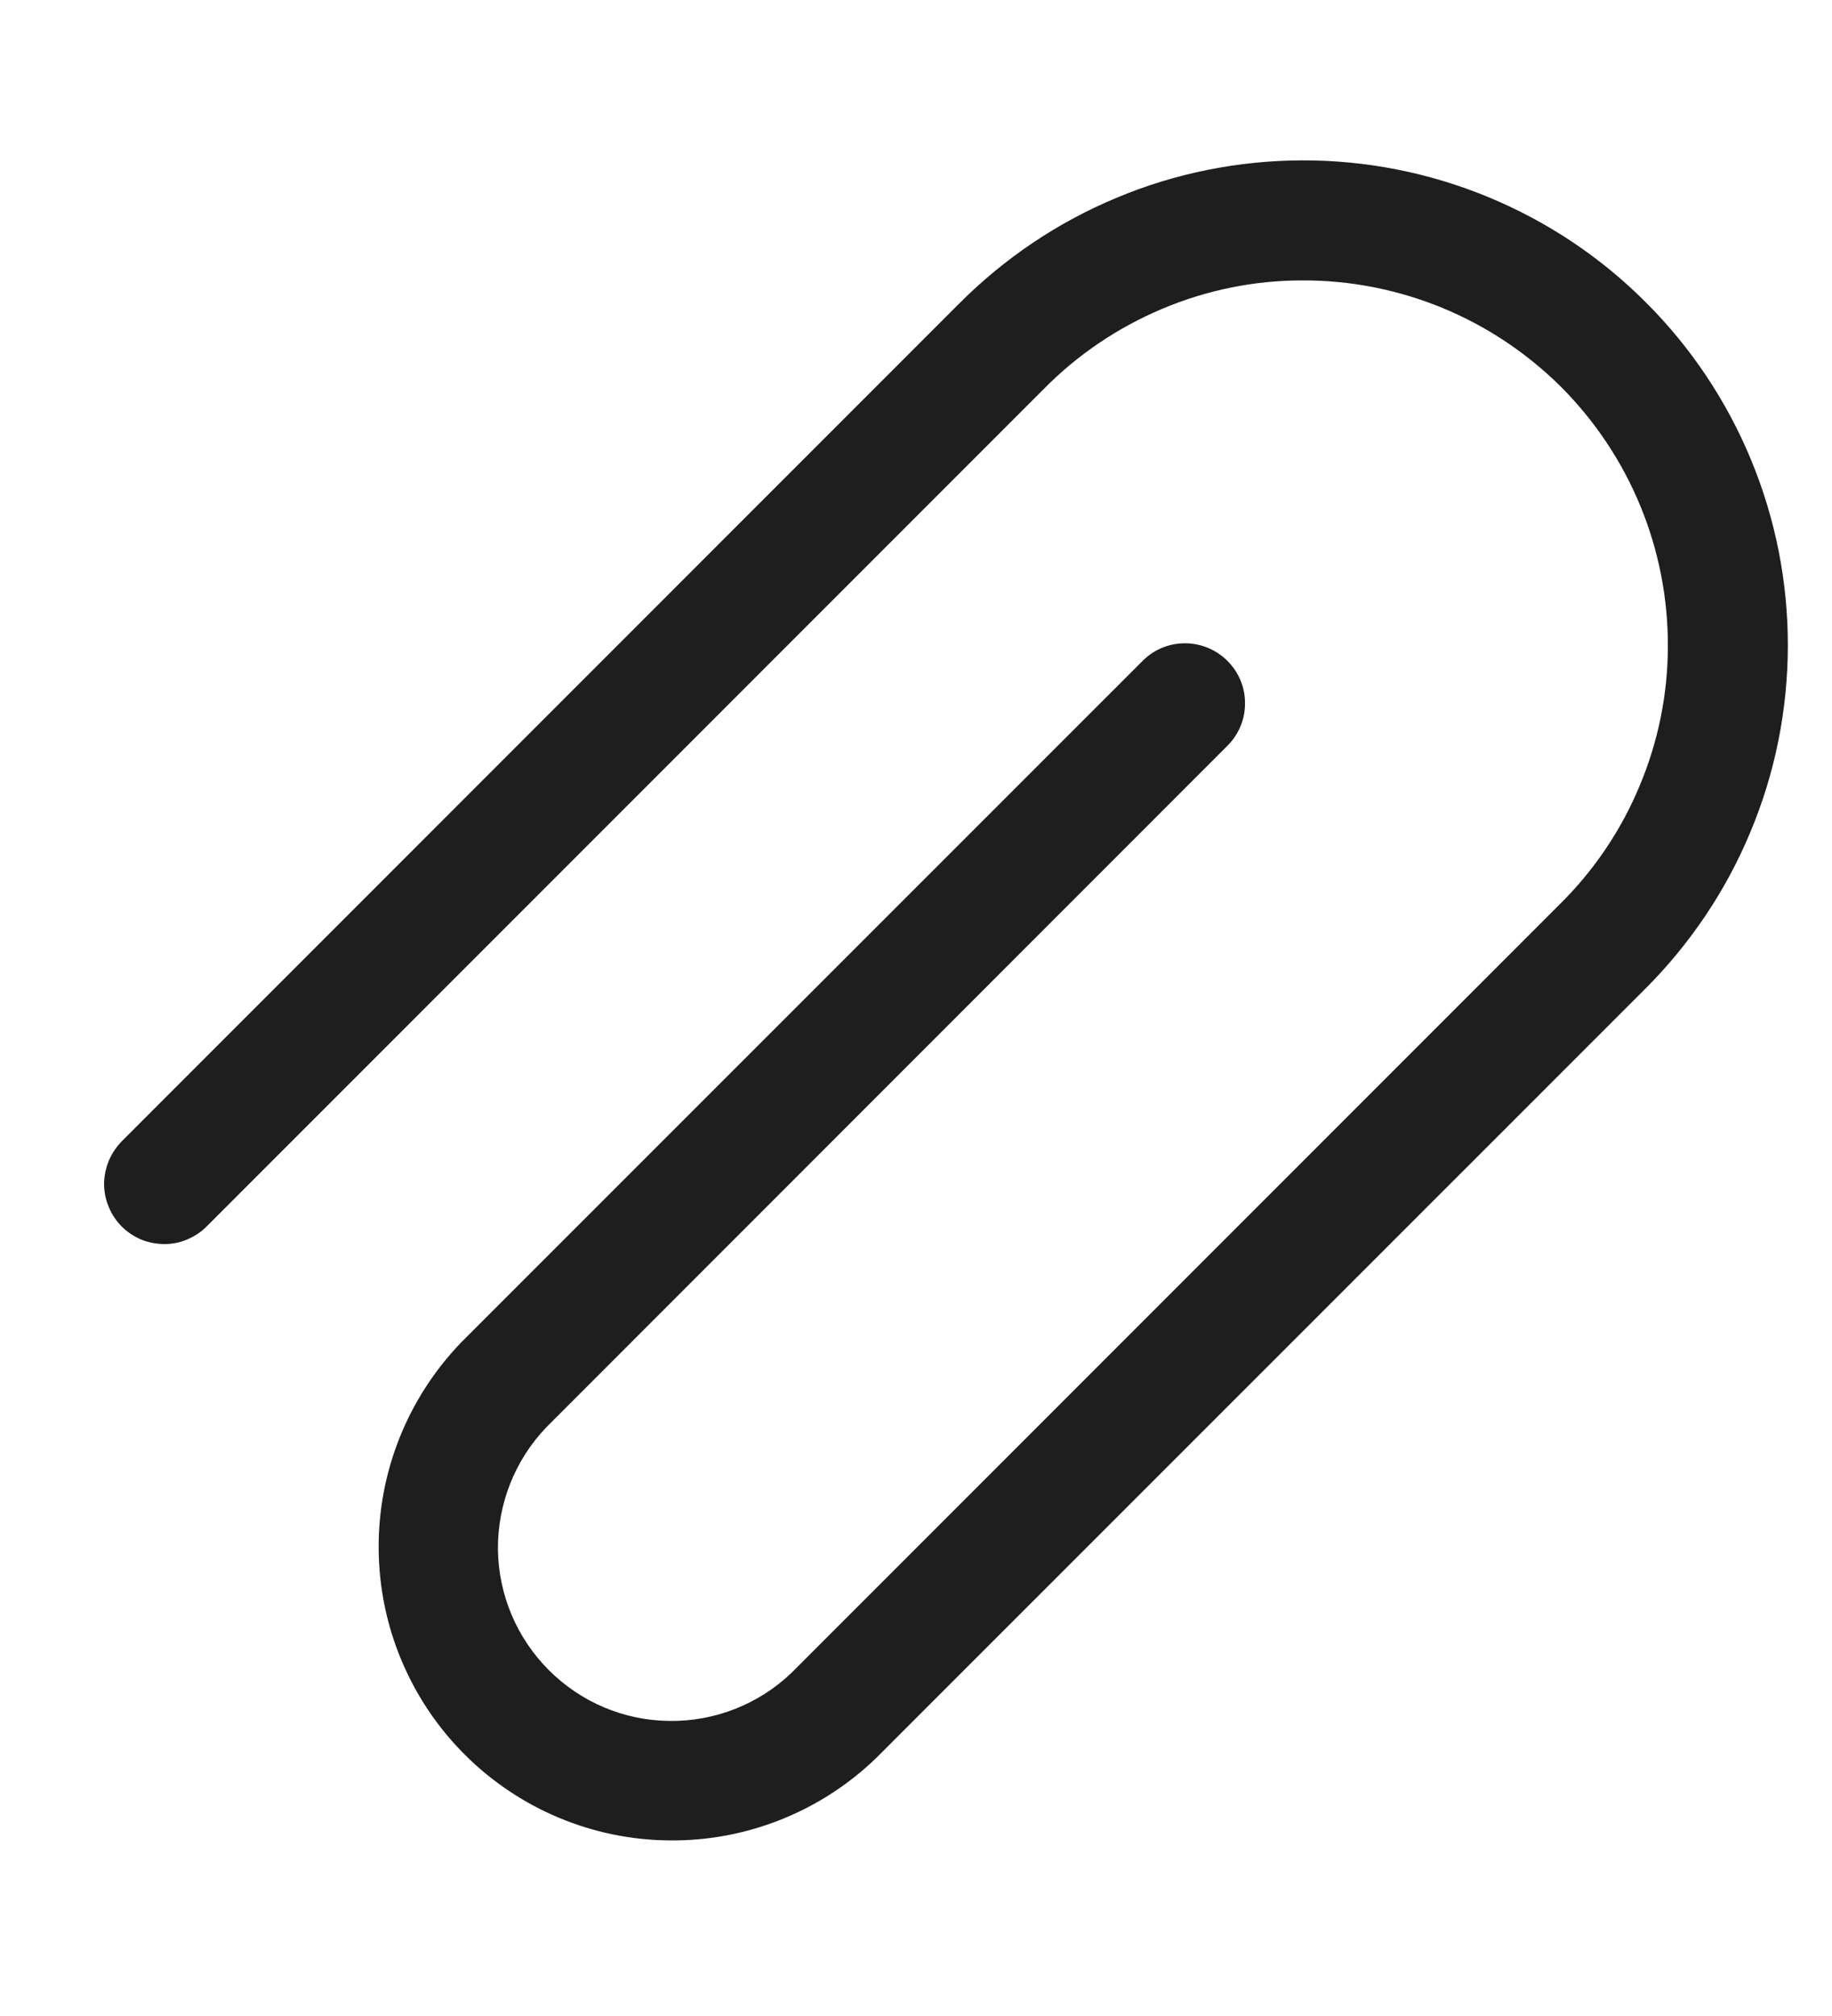 <svg width="10" height="11" viewBox="0 0 10 11" fill="none" xmlns="http://www.w3.org/2000/svg">
<path d="M5.234 1.658C5.48 1.411 5.771 1.214 6.093 1.08C6.414 0.945 6.759 0.876 7.108 0.875C7.456 0.874 7.801 0.942 8.123 1.075C8.445 1.208 8.738 1.403 8.984 1.65C9.231 1.896 9.426 2.189 9.559 2.511C9.692 2.833 9.76 3.178 9.759 3.527C9.758 3.875 9.689 4.22 9.554 4.541C9.42 4.863 9.223 5.154 8.976 5.4L4.783 9.592C4.481 9.884 4.076 10.046 3.656 10.042C3.235 10.039 2.833 9.87 2.536 9.573C2.239 9.276 2.07 8.873 2.067 8.453C2.063 8.033 2.225 7.628 2.517 7.325L6.241 3.602C6.303 3.542 6.385 3.509 6.471 3.51C6.557 3.511 6.639 3.545 6.7 3.606C6.761 3.667 6.796 3.749 6.796 3.835C6.797 3.921 6.764 4.003 6.704 4.065L2.981 7.789C2.81 7.968 2.716 8.207 2.718 8.454C2.721 8.702 2.821 8.938 2.996 9.113C3.171 9.288 3.407 9.388 3.655 9.39C3.902 9.393 4.141 9.299 4.32 9.128L8.512 4.936C8.699 4.752 8.848 4.532 8.949 4.29C9.051 4.048 9.104 3.788 9.104 3.526C9.105 3.264 9.054 3.004 8.954 2.761C8.854 2.518 8.707 2.298 8.522 2.112C8.336 1.927 8.116 1.78 7.873 1.68C7.63 1.58 7.37 1.529 7.108 1.53C6.845 1.53 6.586 1.583 6.344 1.685C6.102 1.787 5.882 1.935 5.698 2.122L1.132 6.688C1.102 6.719 1.066 6.744 1.026 6.761C0.986 6.779 0.943 6.788 0.899 6.788C0.855 6.788 0.812 6.78 0.772 6.764C0.732 6.747 0.695 6.723 0.664 6.692C0.634 6.661 0.609 6.625 0.593 6.584C0.576 6.544 0.568 6.501 0.568 6.457C0.569 6.414 0.578 6.371 0.595 6.331C0.612 6.291 0.637 6.255 0.668 6.224L5.234 1.658Z" fill="#1E1E1E"/>
</svg>
